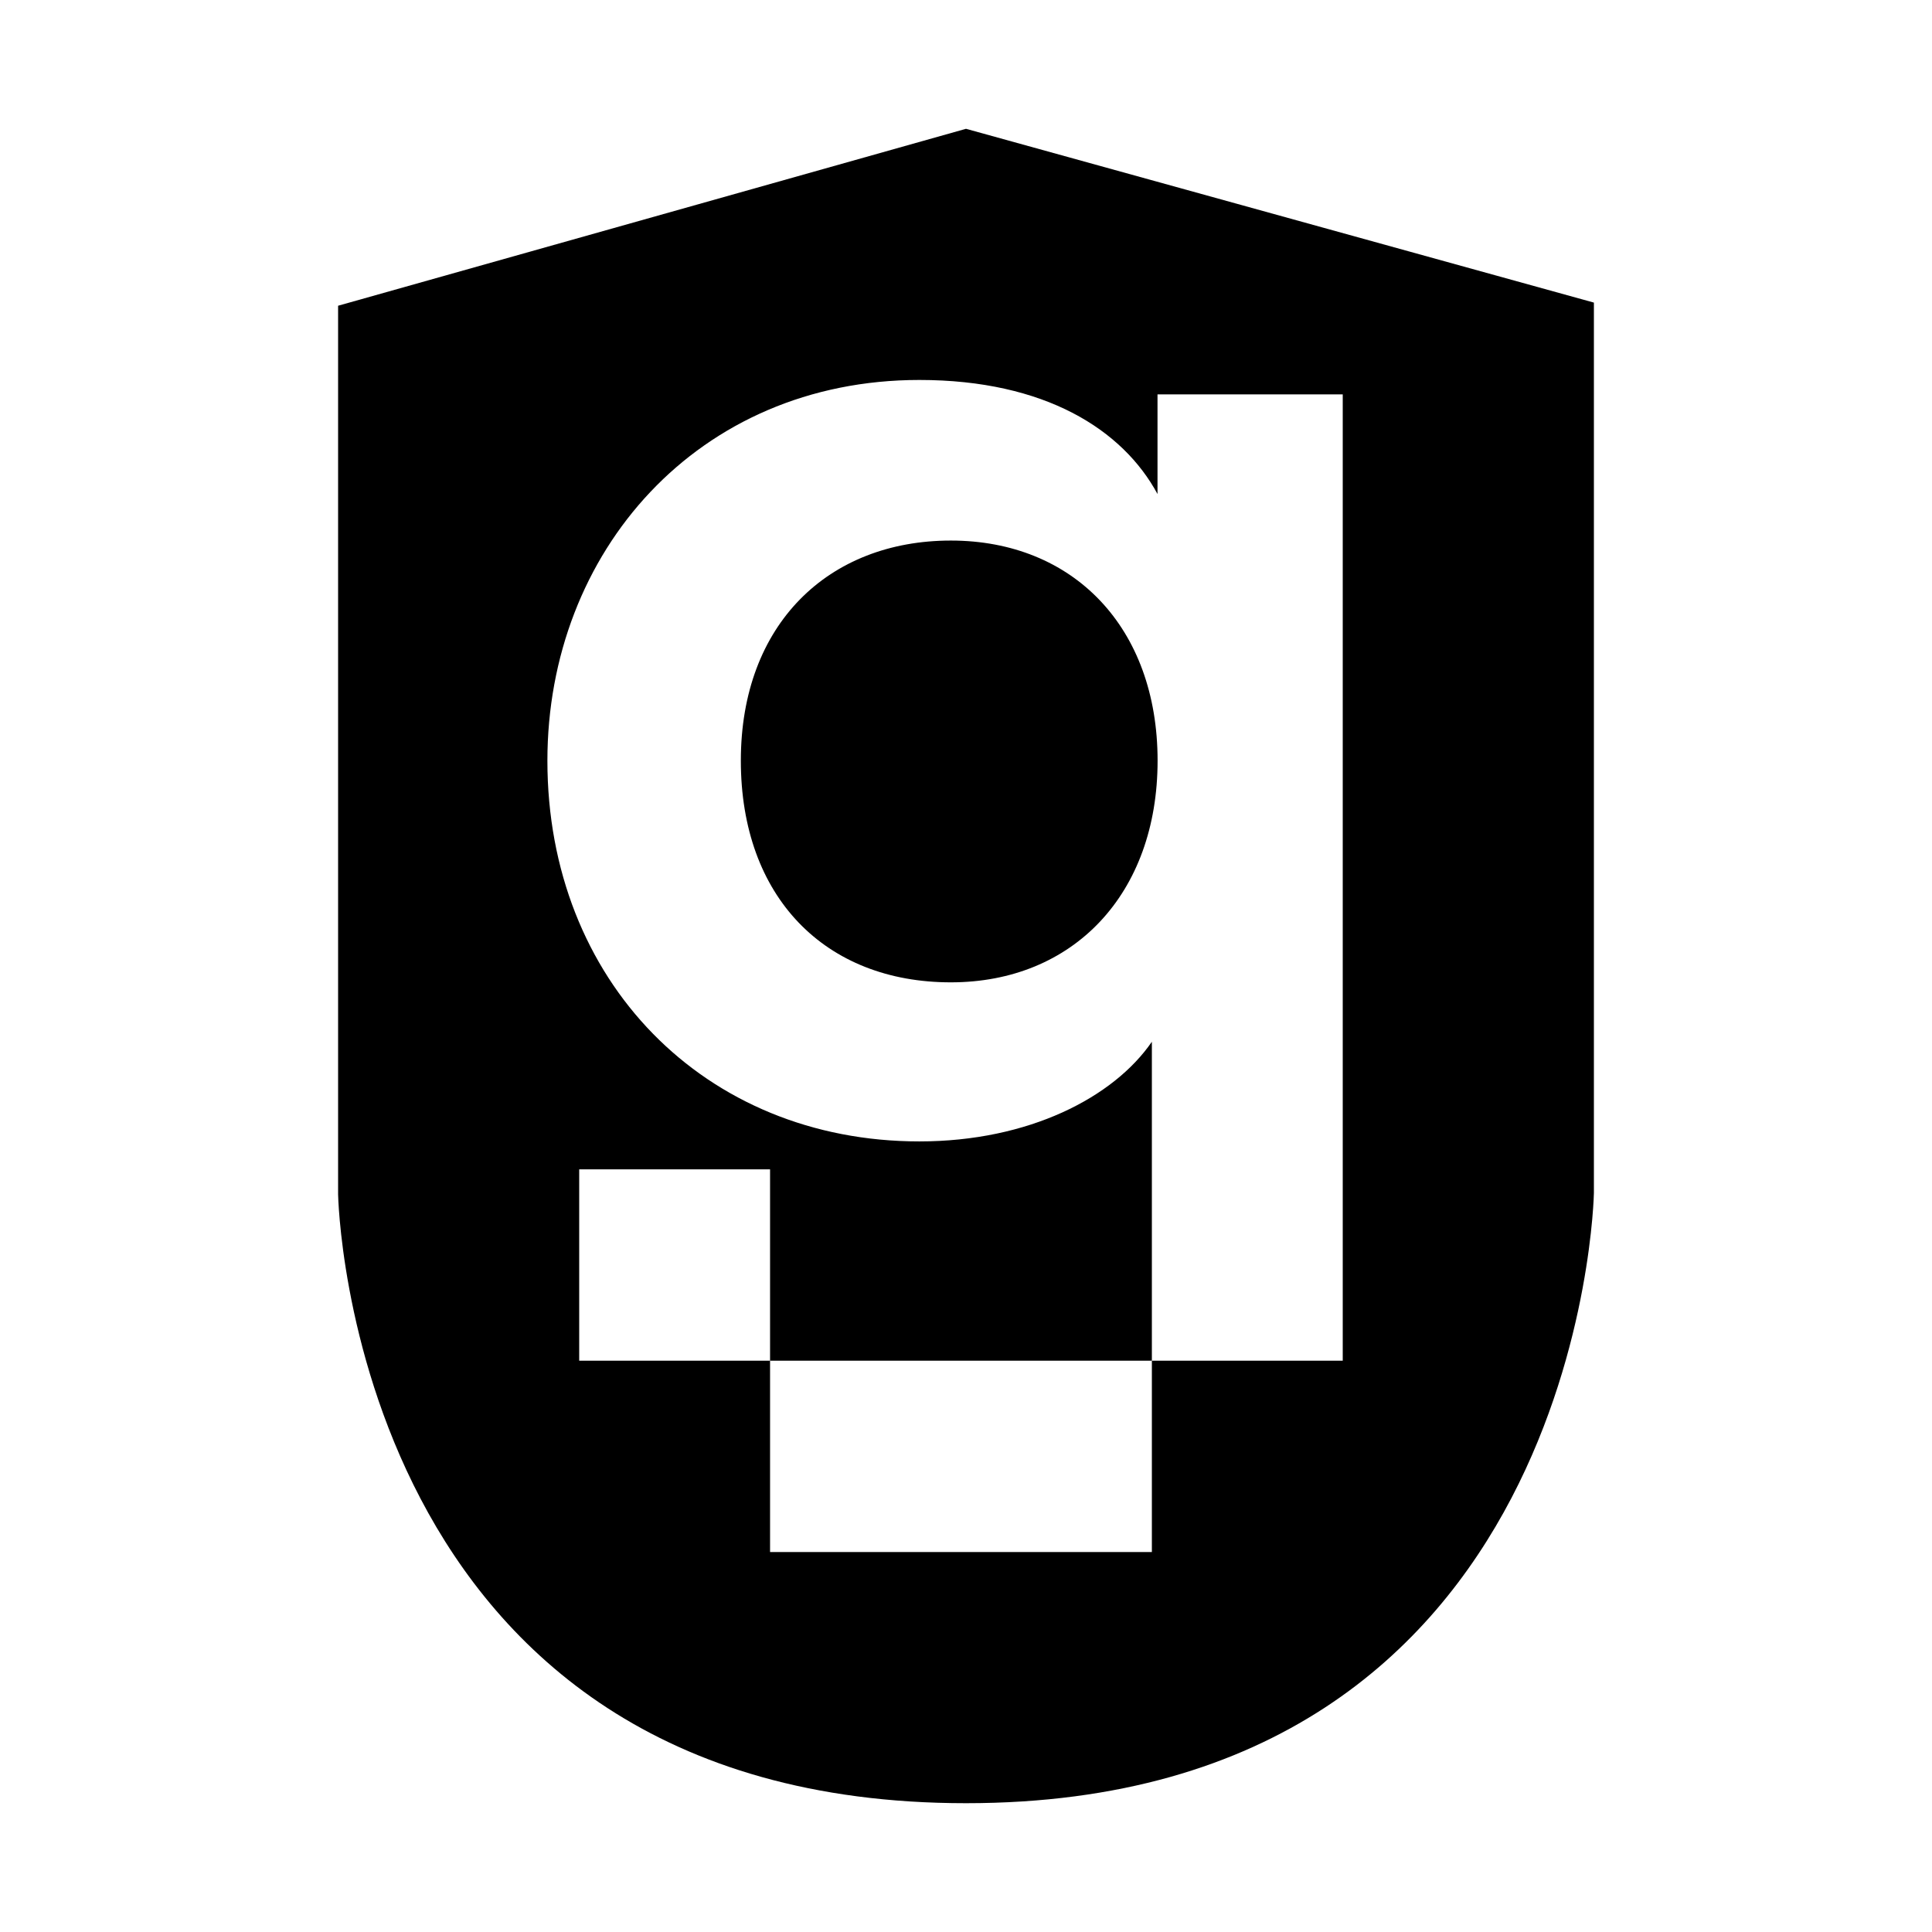 <!--character:186-->
  <svg width="24" height="24" viewBox="0 0 24 24" >
<path d="M9.203 9.449C9.203 11.145 10.251 12.203 11.812 12.203C13.332 12.203 14.38 11.106 14.38 9.449C14.38 7.793 13.332 6.715 11.812 6.715C10.292 6.715 9.203 7.753 9.203 9.449Z" />
<path   d="M12 1.6L4.2 3.798V14.837C4.2 14.837 4.333 22.4 12 22.4C19.667 22.4 19.8 14.82 19.8 14.82V3.759L12 1.6ZM16.68 4.899L16.68 16.903H14.309L14.309 12.941C13.834 13.632 12.78 14.179 11.421 14.179C8.752 14.179 6.8 12.183 6.8 9.45C6.8 6.855 8.669 4.72 11.421 4.72C12.983 4.72 13.948 5.339 14.379 6.137V4.899H16.68ZM14.309 16.903L14.309 19.28H11.938V16.903L14.309 16.903ZM9.566 16.903H11.938V19.28H9.566V16.903ZM9.566 16.903L7.195 16.903V14.526H9.566L9.566 16.903Z" />
</svg>